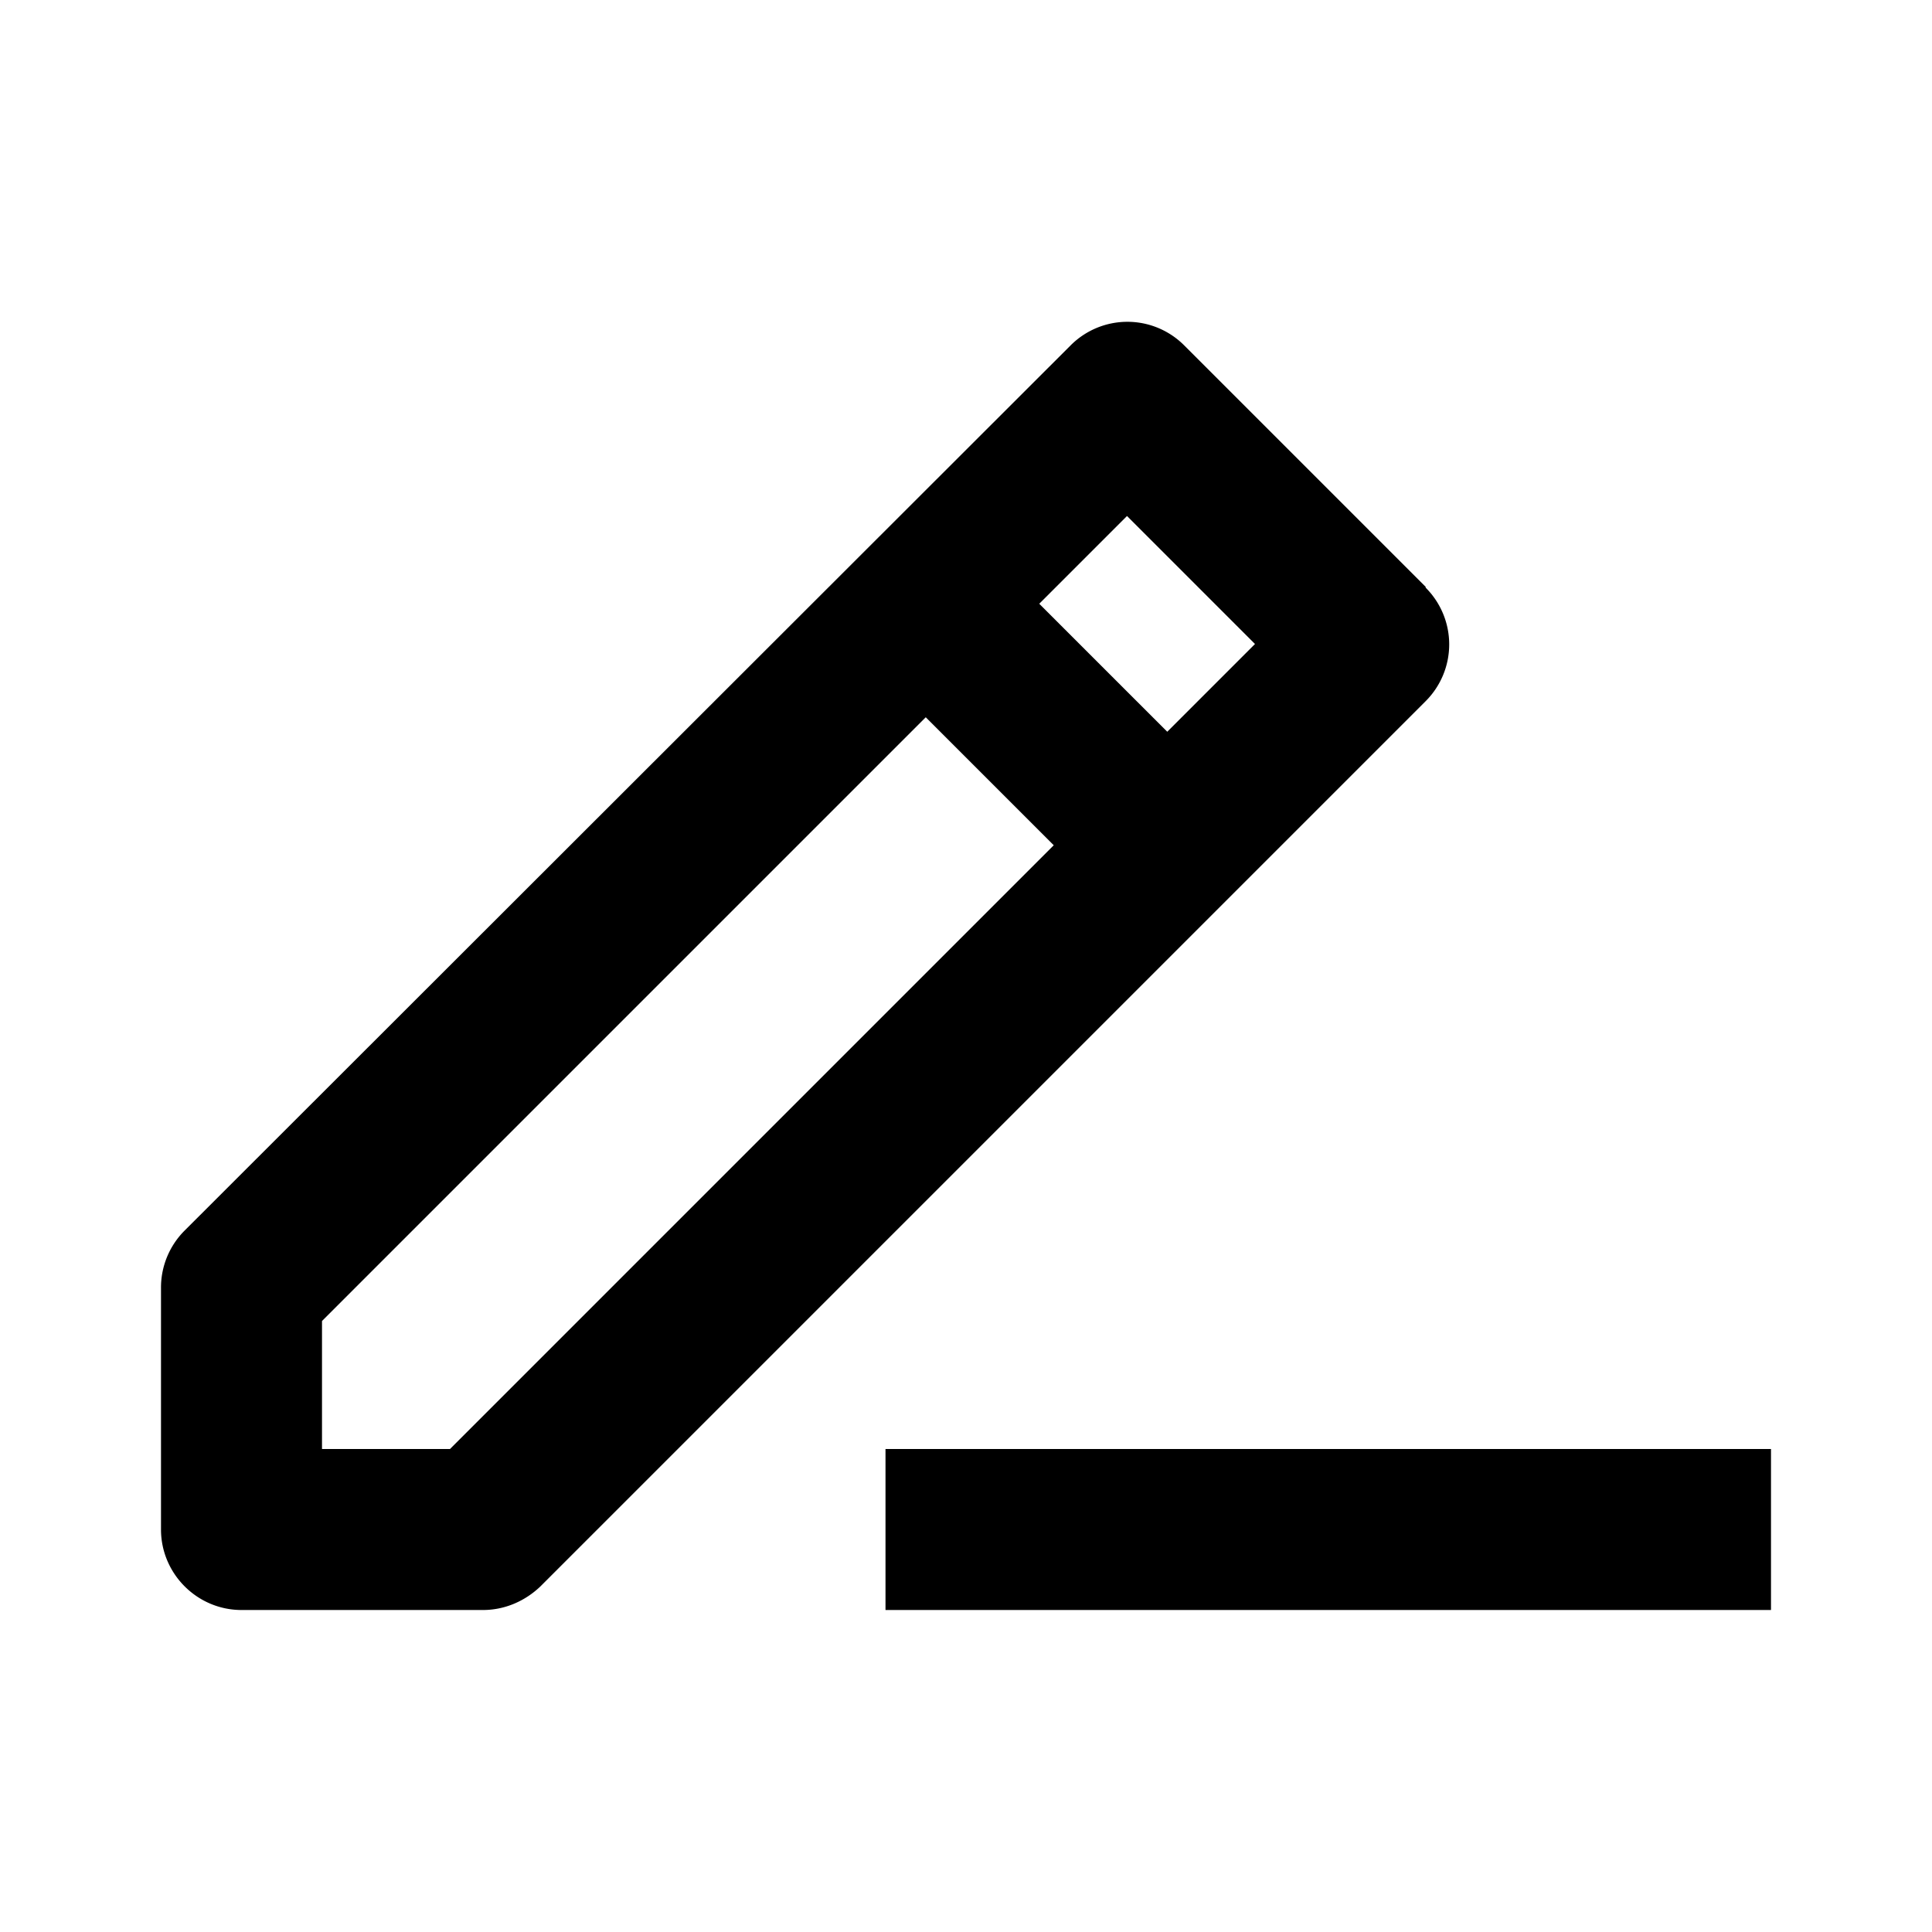 <svg xmlns="http://www.w3.org/2000/svg" width="24" height="24"><!--Boxicons v3.0 https://boxicons.com | License  https://docs.boxicons.com/free--><path d="m17.71 7.29-3-3a.996.996 0 0 0-1.41 0l-11.01 11A1 1 0 0 0 2 16v3c0 .55.45 1 1 1h3c.27 0 .52-.11.71-.29l11-11a.996.996 0 0 0 0-1.41ZM5.59 18H4v-1.59l7.5-7.5 1.59 1.59zm8.91-8.91L12.91 7.5 14 6.41 15.59 8zM11 18h11v2H11z"/></svg>